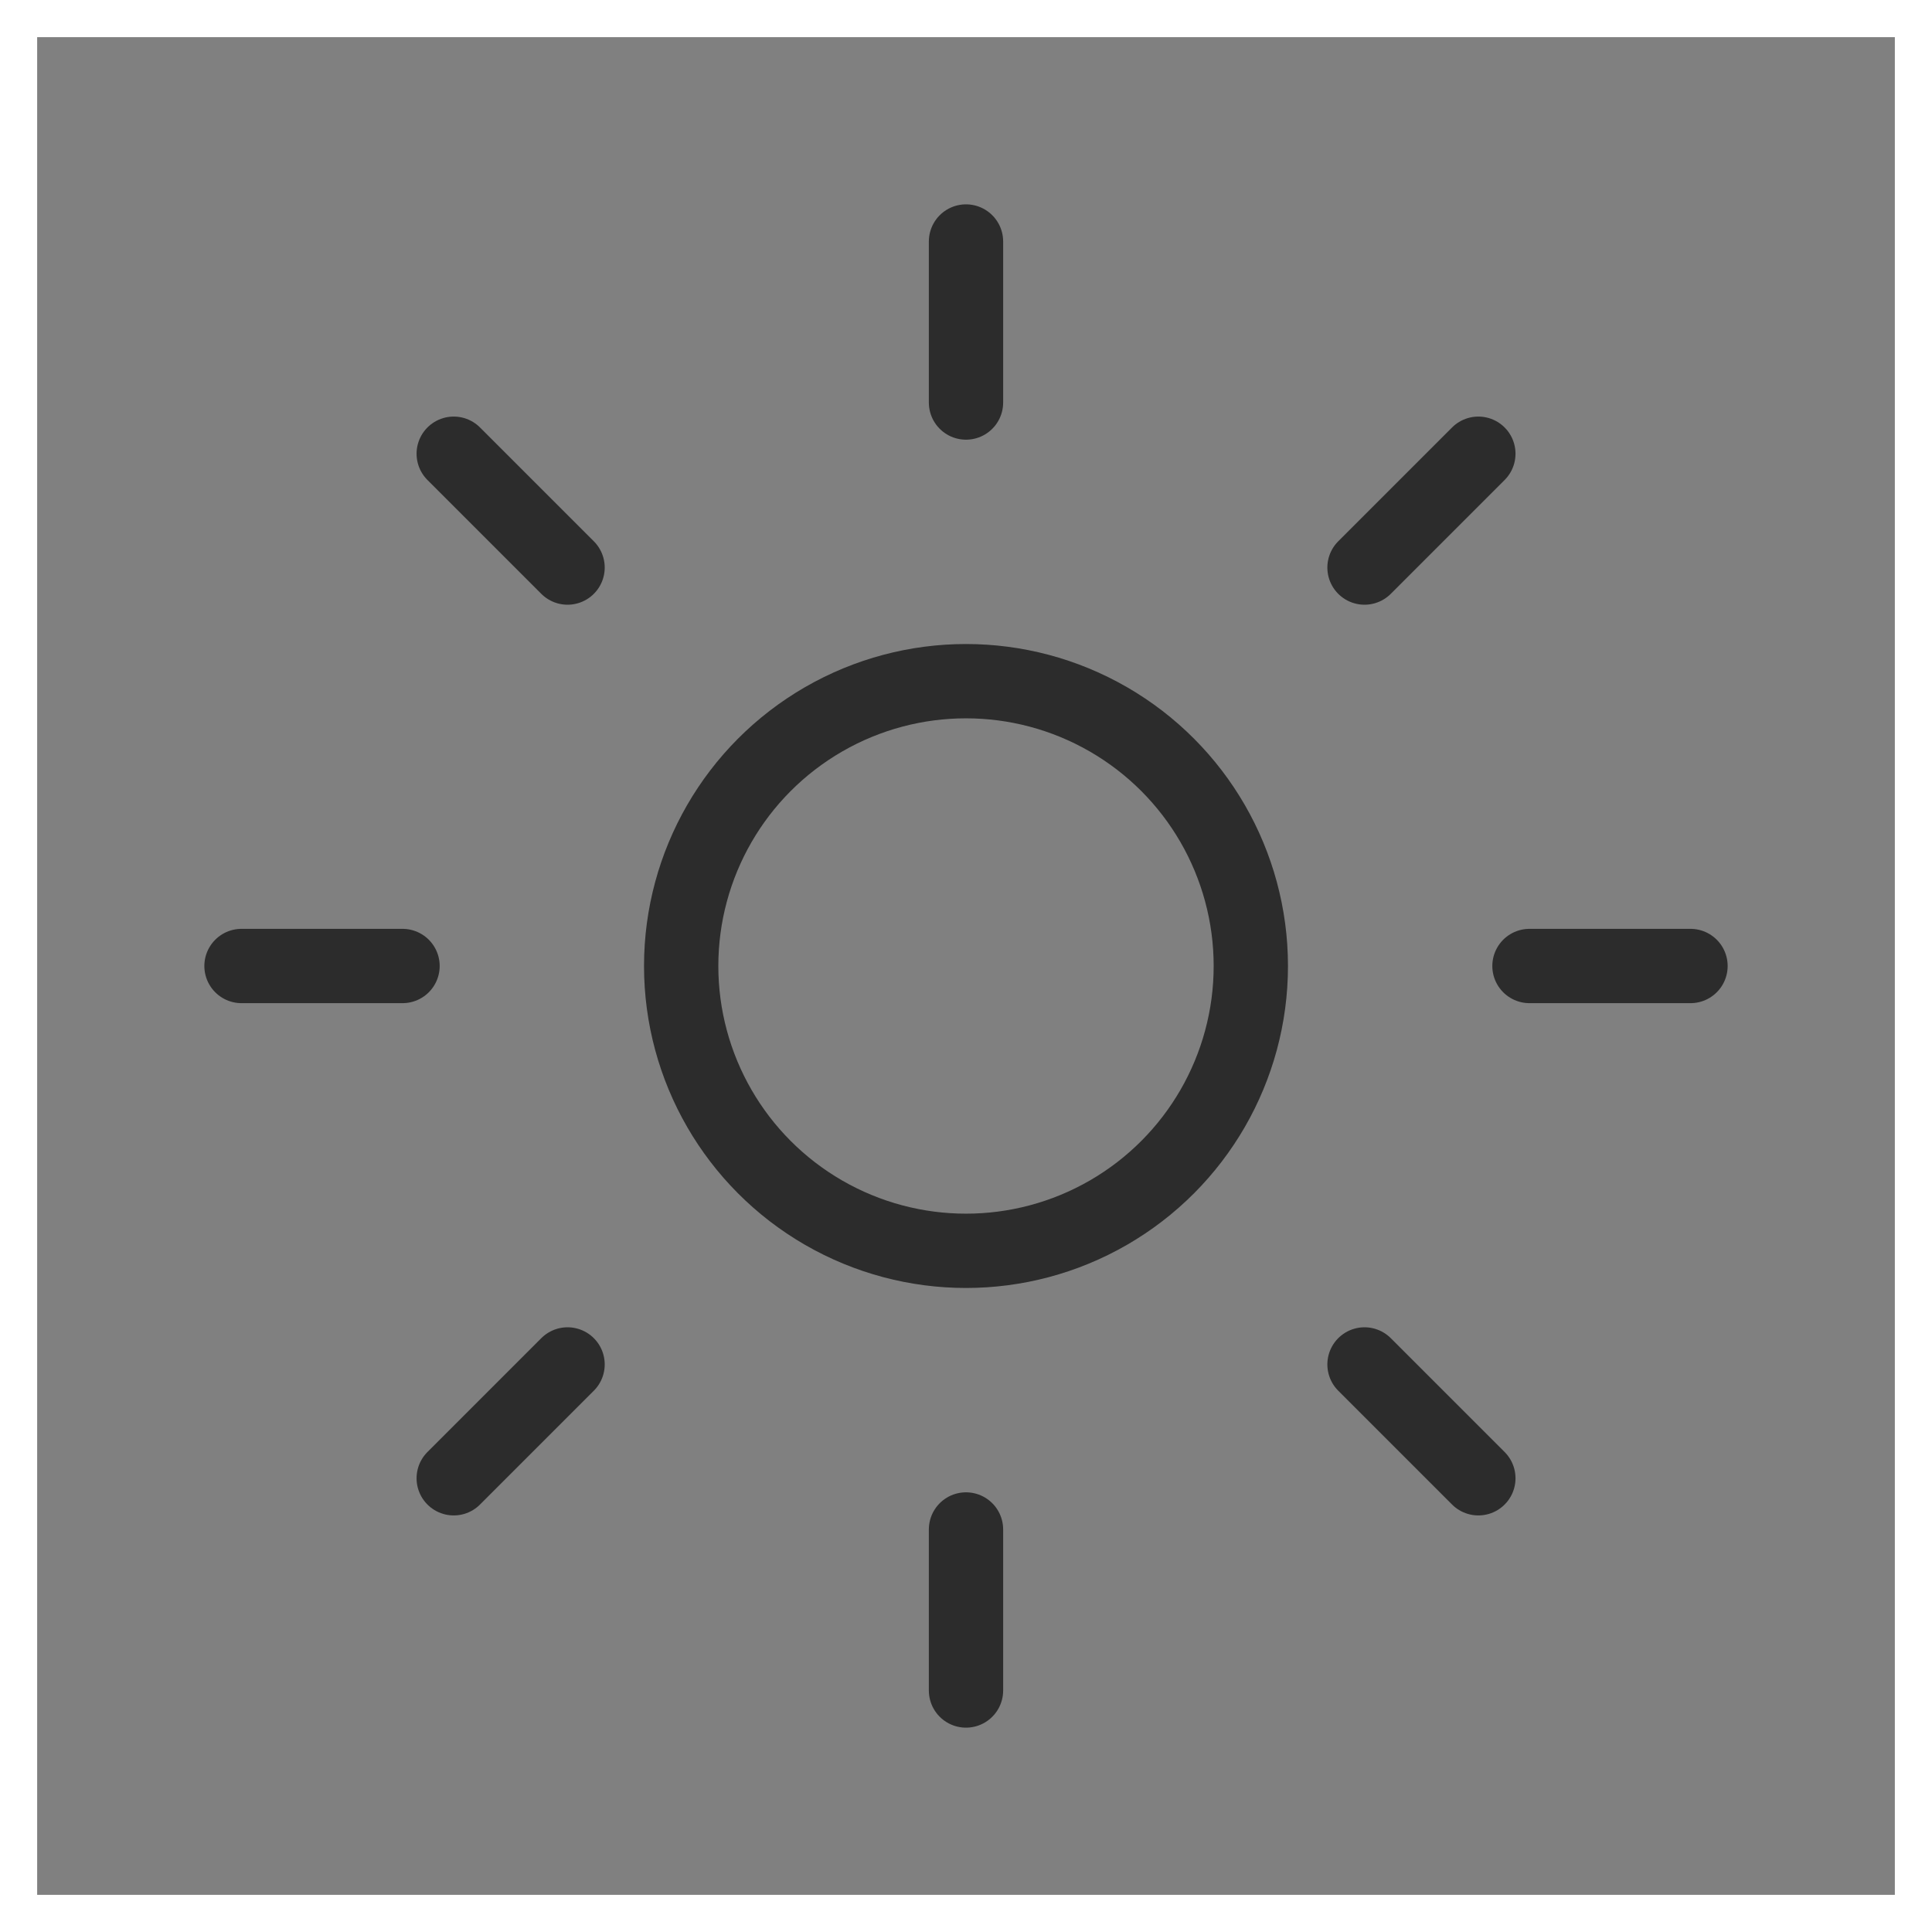 <svg width="26" height="26" viewBox="0 0 26 26" fill="none" xmlns="http://www.w3.org/2000/svg">
<rect x="0" y="0" width="26" height="26" fill="#808080" stroke="none"/>
<rect width="26" height="26" stroke="white"/>
<circle cx="13" cy="13" r="3.833" stroke="#090909" stroke-opacity="0.7"/>
<path d="M13 5.417V3.25" stroke="#090909" stroke-opacity="0.7" stroke-linecap="round"/>
<path d="M13 22.75V20.583" stroke="#090909" stroke-opacity="0.7" stroke-linecap="round"/>
<path d="M18.363 7.638L19.895 6.106" stroke="#090909" stroke-opacity="0.7" stroke-linecap="round"/>
<path d="M6.106 19.894L7.638 18.362" stroke="#090909" stroke-opacity="0.7" stroke-linecap="round"/>
<path d="M20.583 13L22.75 13" stroke="#090909" stroke-opacity="0.7" stroke-linecap="round"/>
<path d="M3.25 13L5.417 13" stroke="#090909" stroke-opacity="0.7" stroke-linecap="round"/>
<path d="M18.363 18.362L19.895 19.894" stroke="#090909" stroke-opacity="0.7" stroke-linecap="round"/>
<path d="M6.106 6.106L7.638 7.638" stroke="#090909" stroke-opacity="0.7" stroke-linecap="round"/>
</svg>
